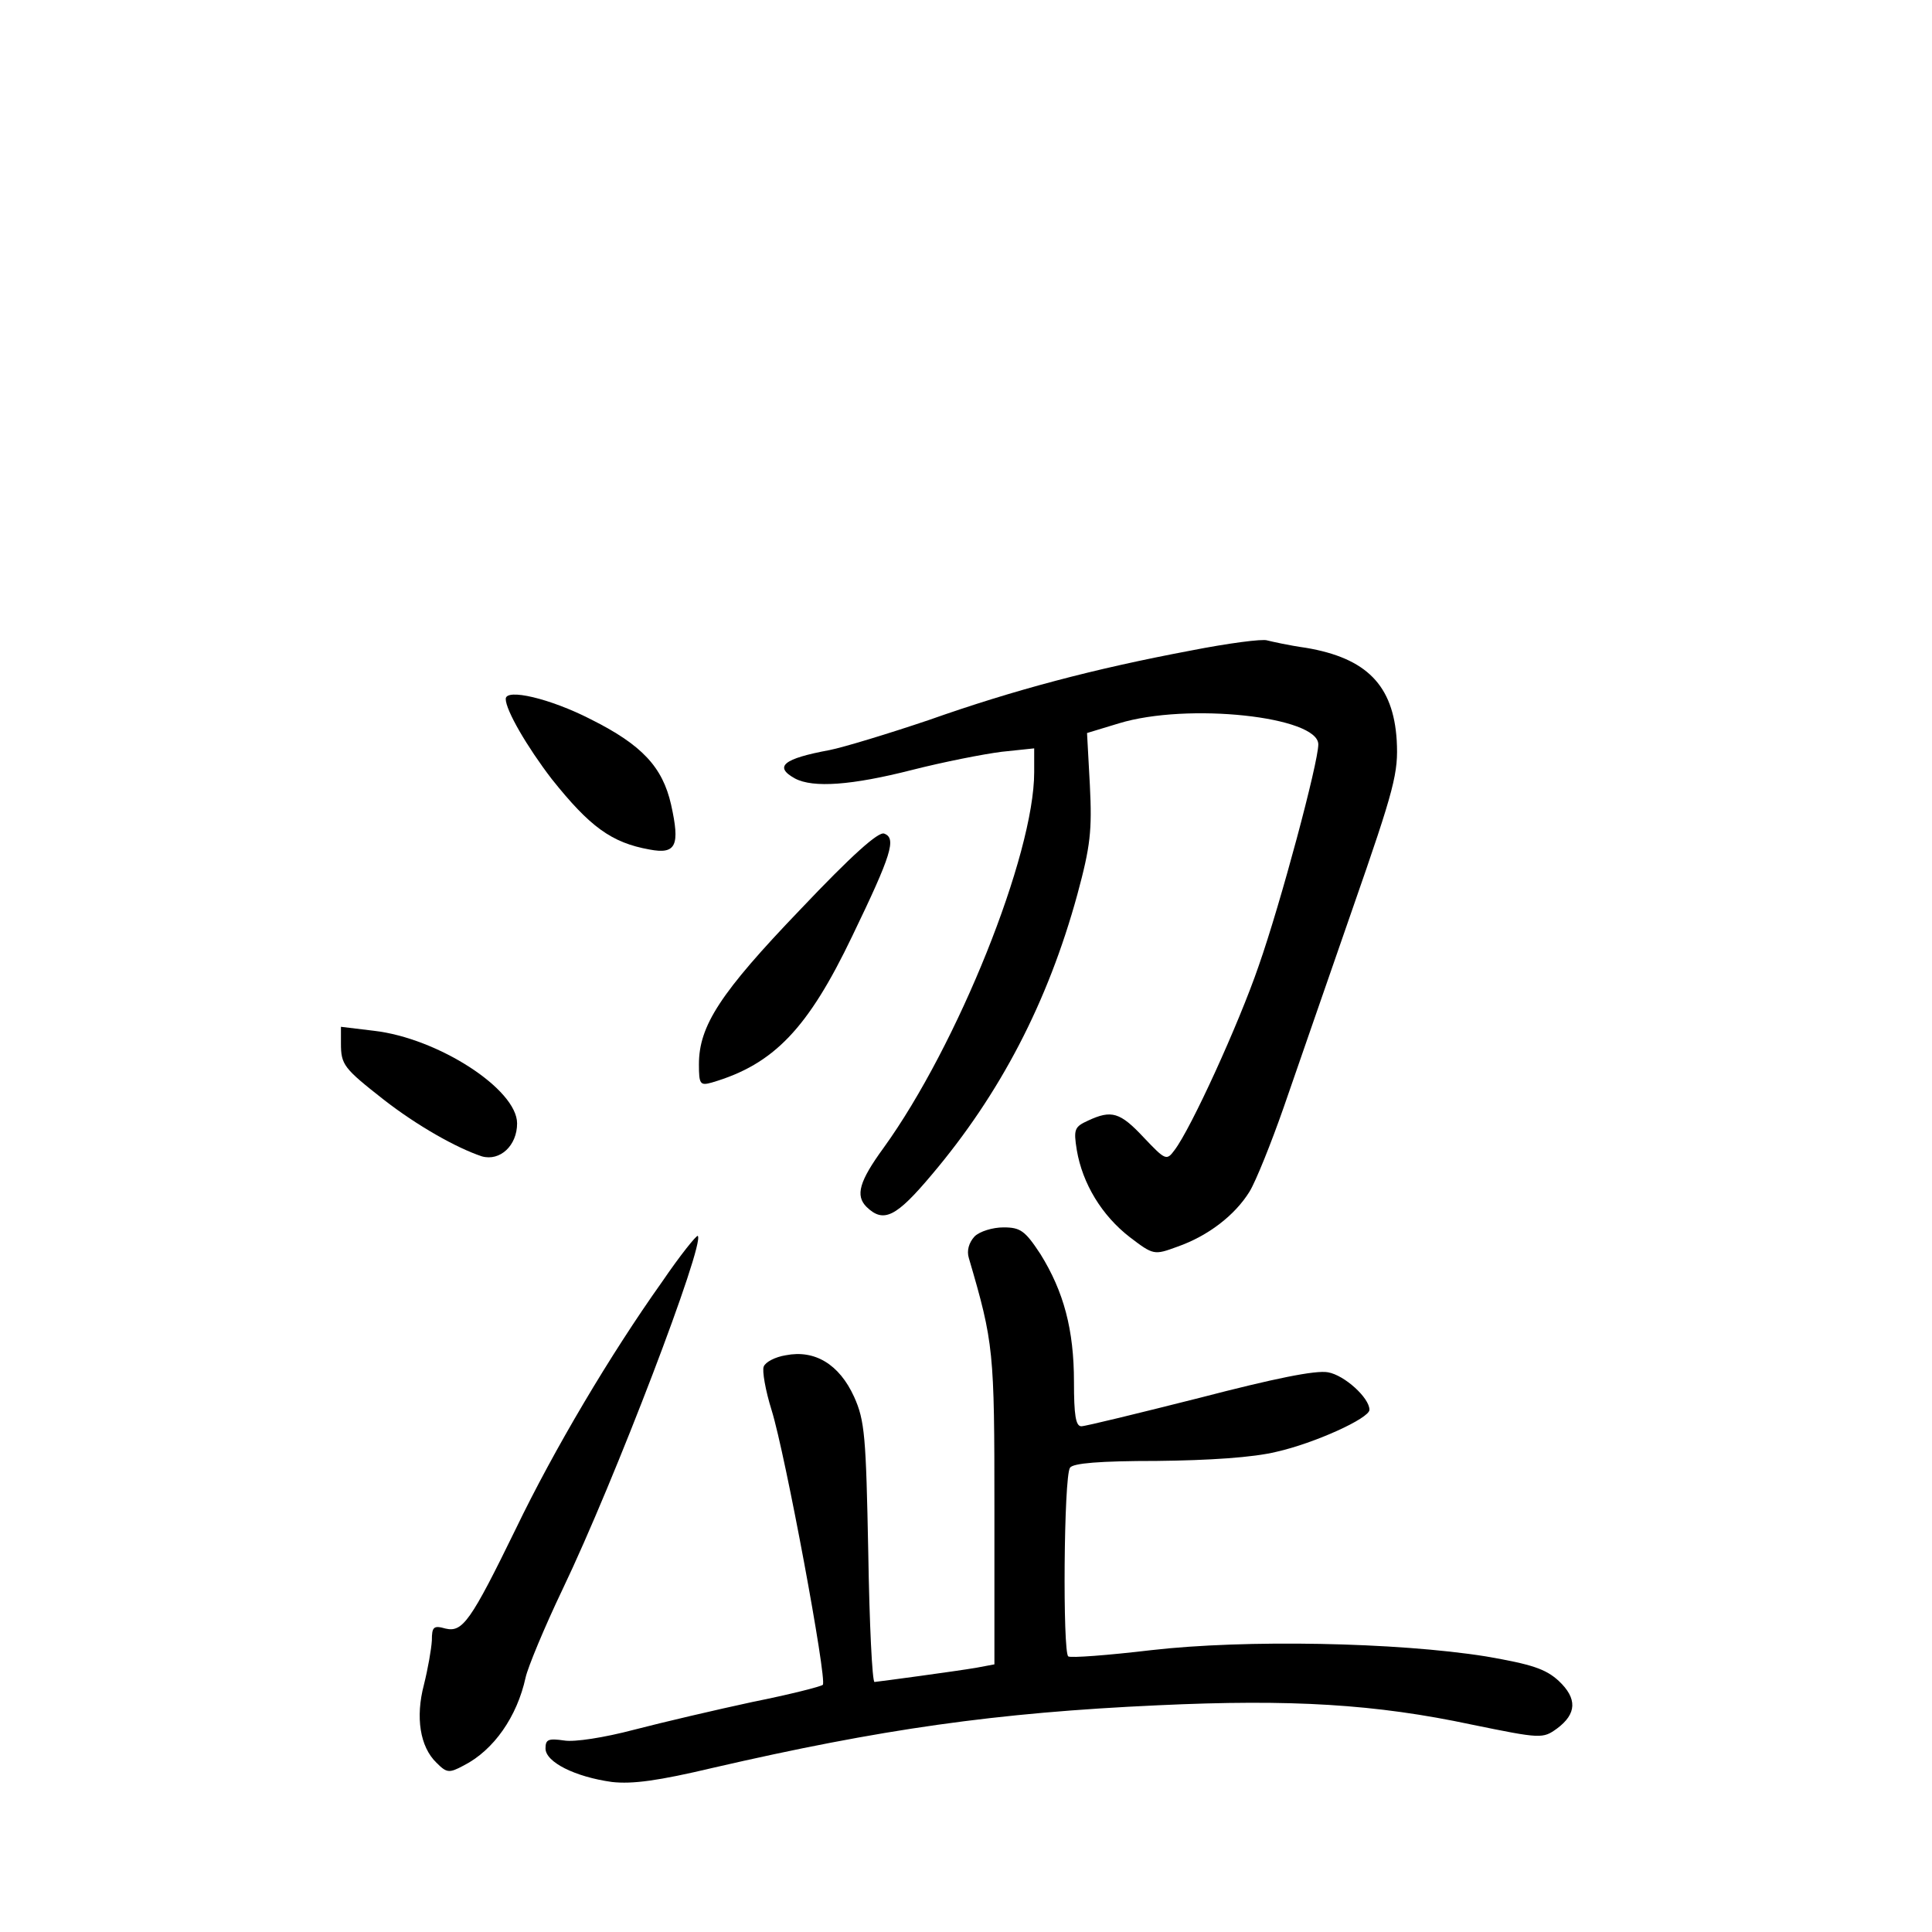<?xml version="1.0" standalone="no"?>
<!DOCTYPE svg PUBLIC "-//W3C//DTD SVG 20010904//EN"
 "http://www.w3.org/TR/2001/REC-SVG-20010904/DTD/svg10.dtd">
<svg version="1.0" xmlns="http://www.w3.org/2000/svg"
 width="340pt" height="340pt" viewBox="0 0 340 340"
 preserveAspectRatio="xMidYMid meet">
<g transform="translate(0,340) scale(0.1,-0.1)"
fill="#000000" stroke="none">
<path d="M2095 2255 c-170 -32 -310 -69 -460 -122 -71 -24 -150 -48 -175 -53
-81 -15 -99 -29 -61 -50 32 -17 100 -12 206 15 55 14 126 28 158 32 l57 6 0
-42 c0 -145 -135 -481 -265 -661 -43 -59 -50 -84 -30 -104 30 -29 52 -18 115
57 120 142 204 303 256 493 23 85 26 112 22 192 l-5 92 56 17 c121 37 351 12
351 -37 0 -32 -66 -279 -105 -390 -35 -102 -119 -286 -148 -324 -14 -19 -16
-18 -54 22 -42 45 -57 49 -98 30 -24 -11 -26 -15 -20 -52 10 -59 44 -115 93
-153 42 -32 43 -32 84 -17 54 19 101 55 127 97 11 18 38 85 60 148 22 63 76
220 121 349 75 215 81 240 78 297 -6 97 -53 145 -160 163 -29 4 -60 11 -68 13
-8 3 -69 -5 -135 -18z"/>
<path d="M890 2170 c0 -20 38 -85 81 -141 67 -84 105 -112 172 -124 47 -9 54
7 38 79 -15 66 -51 105 -141 150 -72 37 -150 55 -150 36z"/>
<path d="M1408 1799 c-140 -146 -178 -204 -178 -272 0 -35 2 -38 23 -32 109
32 169 95 247 258 69 143 78 172 56 180 -10 4 -57 -38 -148 -134z"/>
<path d="M600 1564 c0 -38 5 -44 75 -99 59 -46 128 -85 173 -100 32 -9 62 19
62 58 0 60 -139 150 -252 163 l-58 7 0 -29z"/>
<path d="M1715 1224 c-10 -11 -14 -25 -10 -38 44 -150 45 -163 45 -442 l0
-273 -32 -6 c-35 -6 -169 -24 -179 -25 -4 0 -9 102 -11 228 -4 204 -6 232 -25
274 -26 57 -69 83 -120 73 -19 -3 -36 -12 -39 -20 -3 -7 3 -42 14 -77 24 -77
98 -475 90 -483 -3 -3 -58 -17 -123 -30 -65 -14 -159 -36 -209 -49 -53 -14
-105 -22 -123 -19 -28 4 -33 2 -33 -14 0 -24 52 -50 117 -59 36 -4 81 2 178
25 295 68 497 97 783 110 235 11 383 2 552 -34 122 -25 125 -25 150 -7 35 26
36 53 3 84 -23 21 -47 29 -128 43 -157 25 -424 30 -589 11 -76 -9 -142 -14
-146 -11 -10 6 -8 316 3 332 5 8 52 12 153 12 92 1 169 6 210 16 67 15 164 59
164 74 0 21 -44 61 -73 66 -22 4 -95 -11 -226 -45 -107 -27 -201 -50 -208 -50
-10 0 -13 20 -13 78 0 92 -18 159 -59 225 -27 41 -35 47 -65 47 -19 0 -42 -7
-51 -16z"/>
<path d="M1165 1144 c-91 -128 -190 -295 -257 -434 -80 -164 -94 -183 -124
-176 -21 6 -24 3 -24 -21 -1 -16 -7 -50 -14 -78 -15 -57 -7 -109 22 -137 18
-18 22 -19 48 -5 53 27 94 86 109 155 4 18 33 88 65 155 92 192 251 609 238
622 -2 2 -31 -34 -63 -81z"/>
</g>
</svg>

